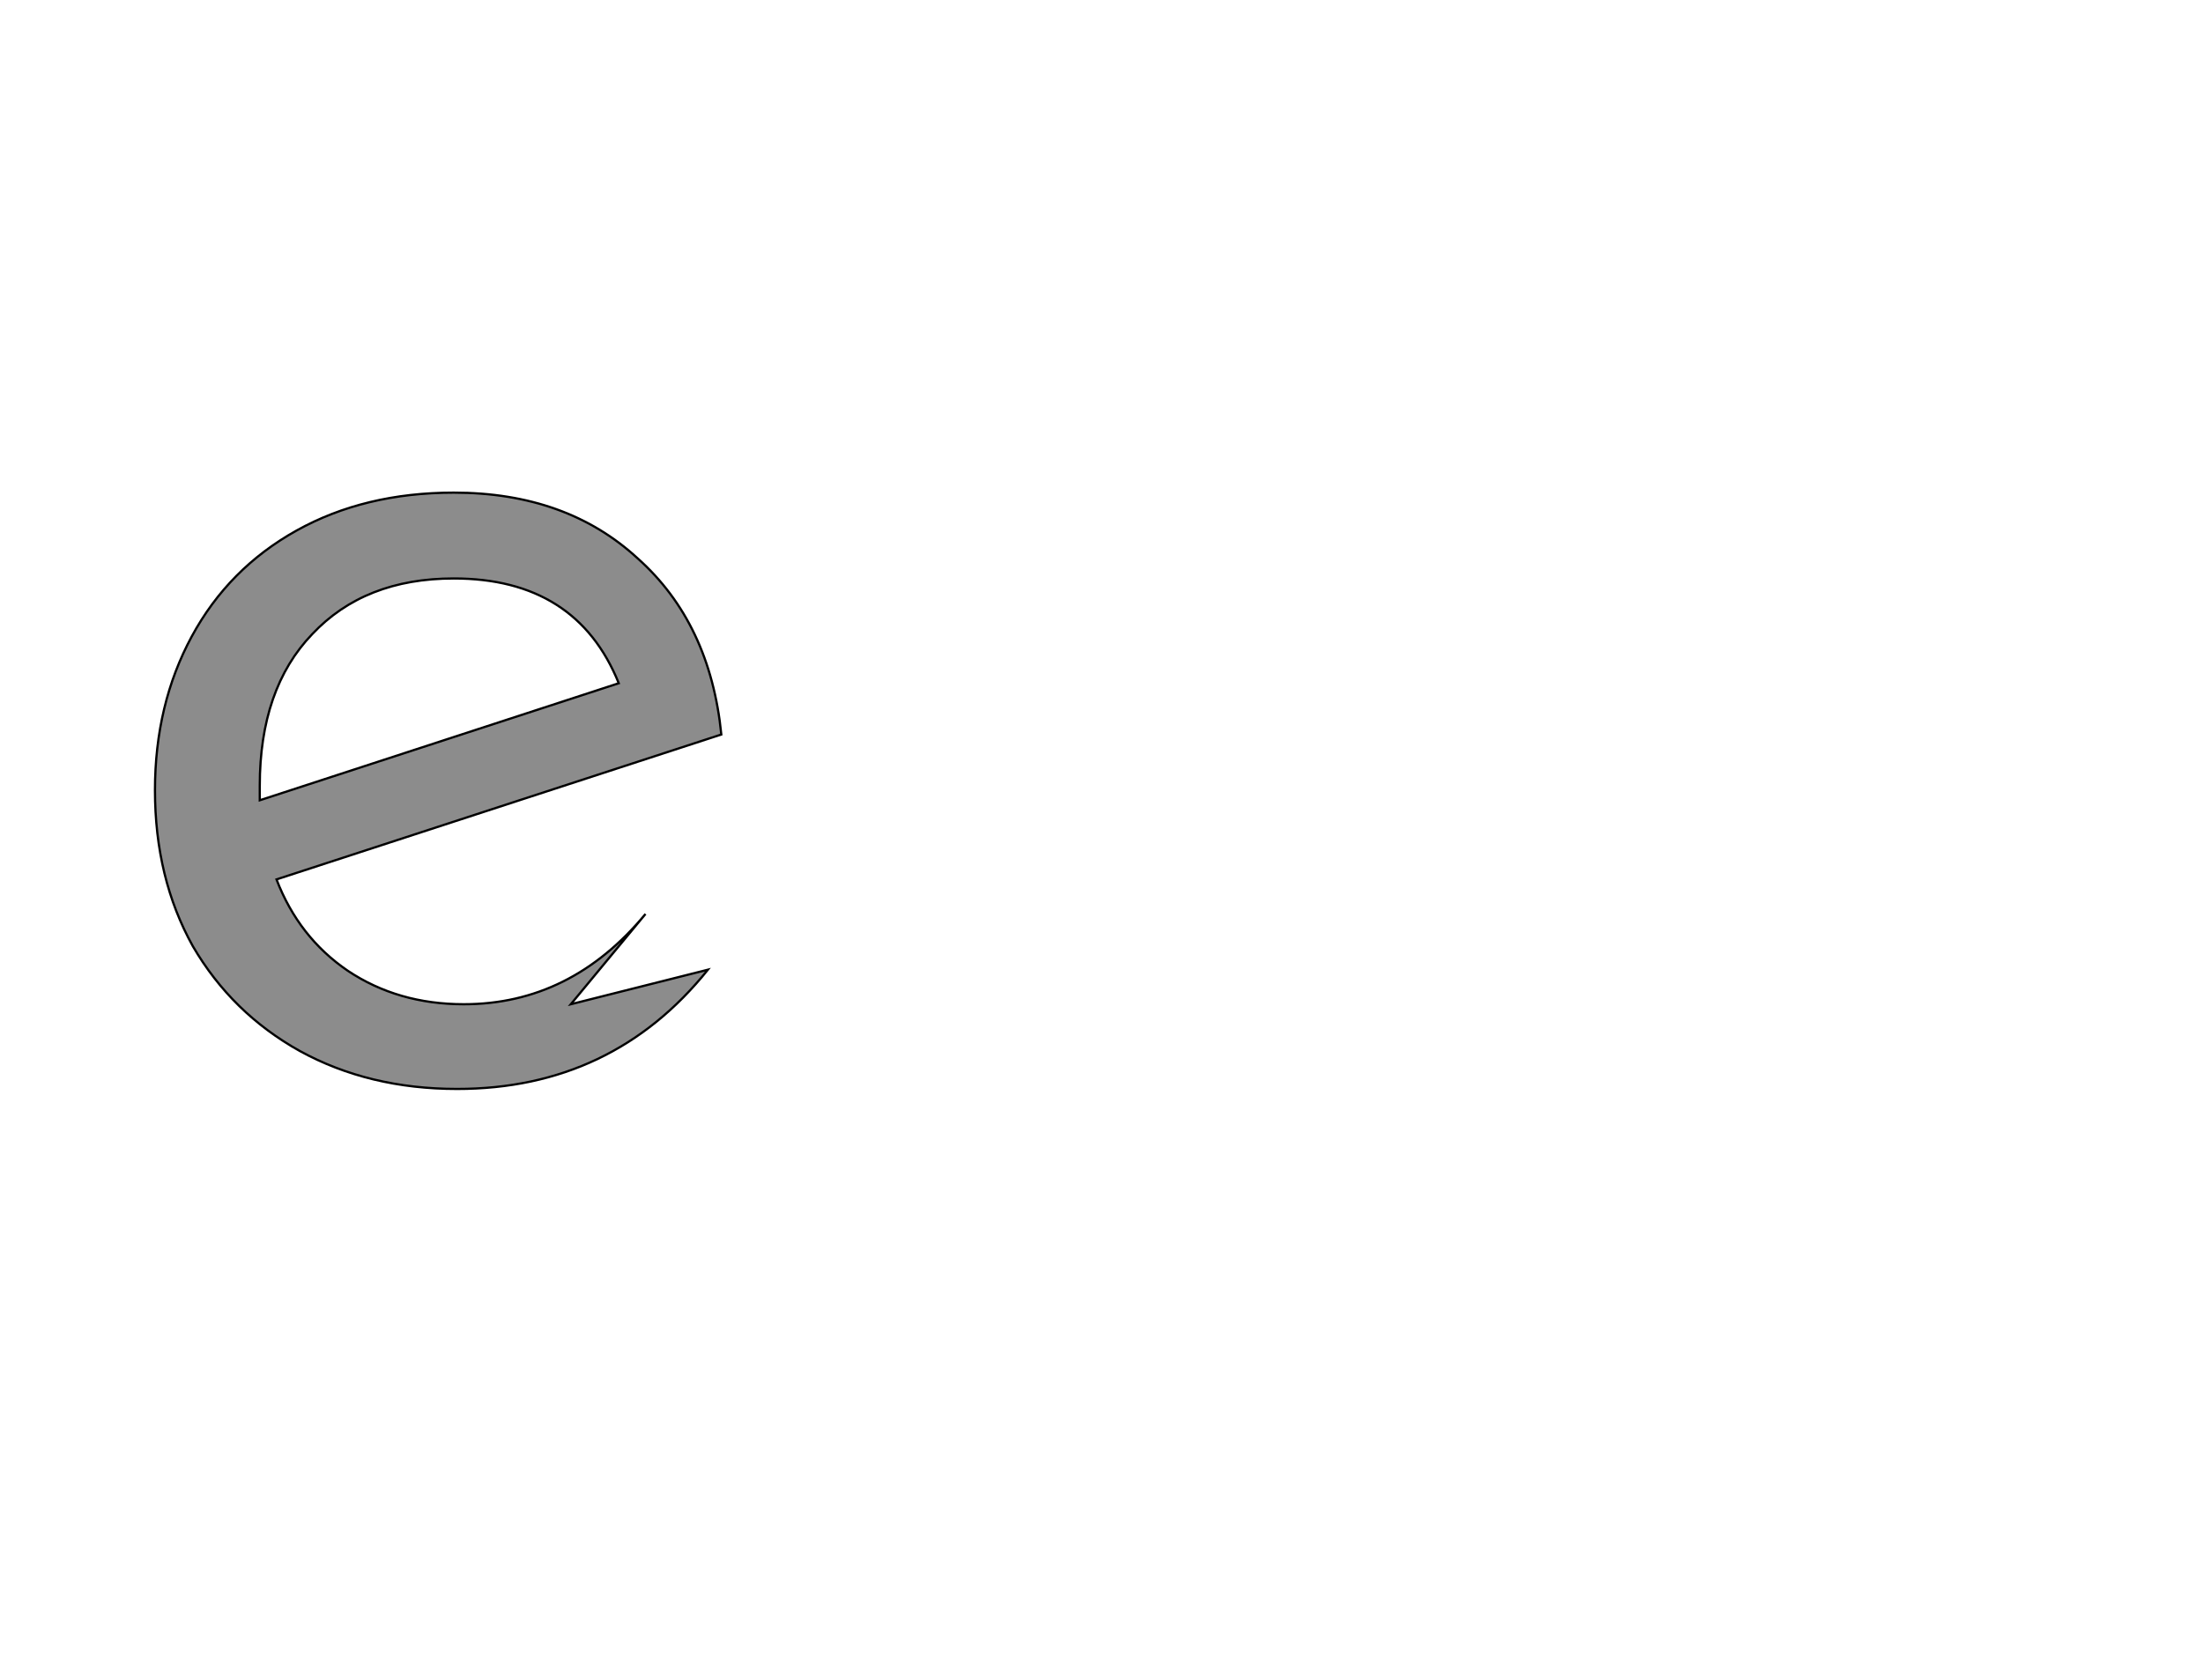 <!--
BEGIN METADATA

BBOX_X_MIN 39
BBOX_Y_MIN -3
BBOX_X_MAX 547
BBOX_Y_MAX 532
WIDTH 508
HEIGHT 535
H_BEARING_X 39
H_BEARING_Y 532
H_ADVANCE 578
V_BEARING_X -250
V_BEARING_Y 342
V_ADVANCE 1219
ORIGIN_X 0
ORIGIN_Y 0

END METADATA
-->

<svg width='1976px' height='1507px' xmlns='http://www.w3.org/2000/svg' version='1.1'>

 <!-- make sure glyph is visible within svg window -->
 <g fill-rule='nonzero'  transform='translate(100 974)'>

  <!-- draw actual outline using lines and Bezier curves-->
  <path fill='black' stroke='black' fill-opacity='0.45'  stroke-width='2'  d='
 M 412,-73
 L 535,-104
 Q 449,3 310,3
 Q 231,3 169,-31
 Q 108,-65 73,-125
 Q 39,-186 39,-265
 Q 39,-342 72,-403
 Q 105,-464 166,-498
 Q 227,-532 307,-532
 Q 408,-532 472,-473
 Q 537,-415 547,-315
 L 148,-185
 Q 168,-133 212,-103
 Q 257,-73 316,-73
 Q 412,-73 479,-154
 Z

 M 227,-455
 M 180,-405
 Q 133,-356 133,-269
 L 133,-256
 L 455,-361
 Q 417,-455 307,-455
 Q 227,-455 180,-405
 Z

  '/>
 </g>
</svg>
